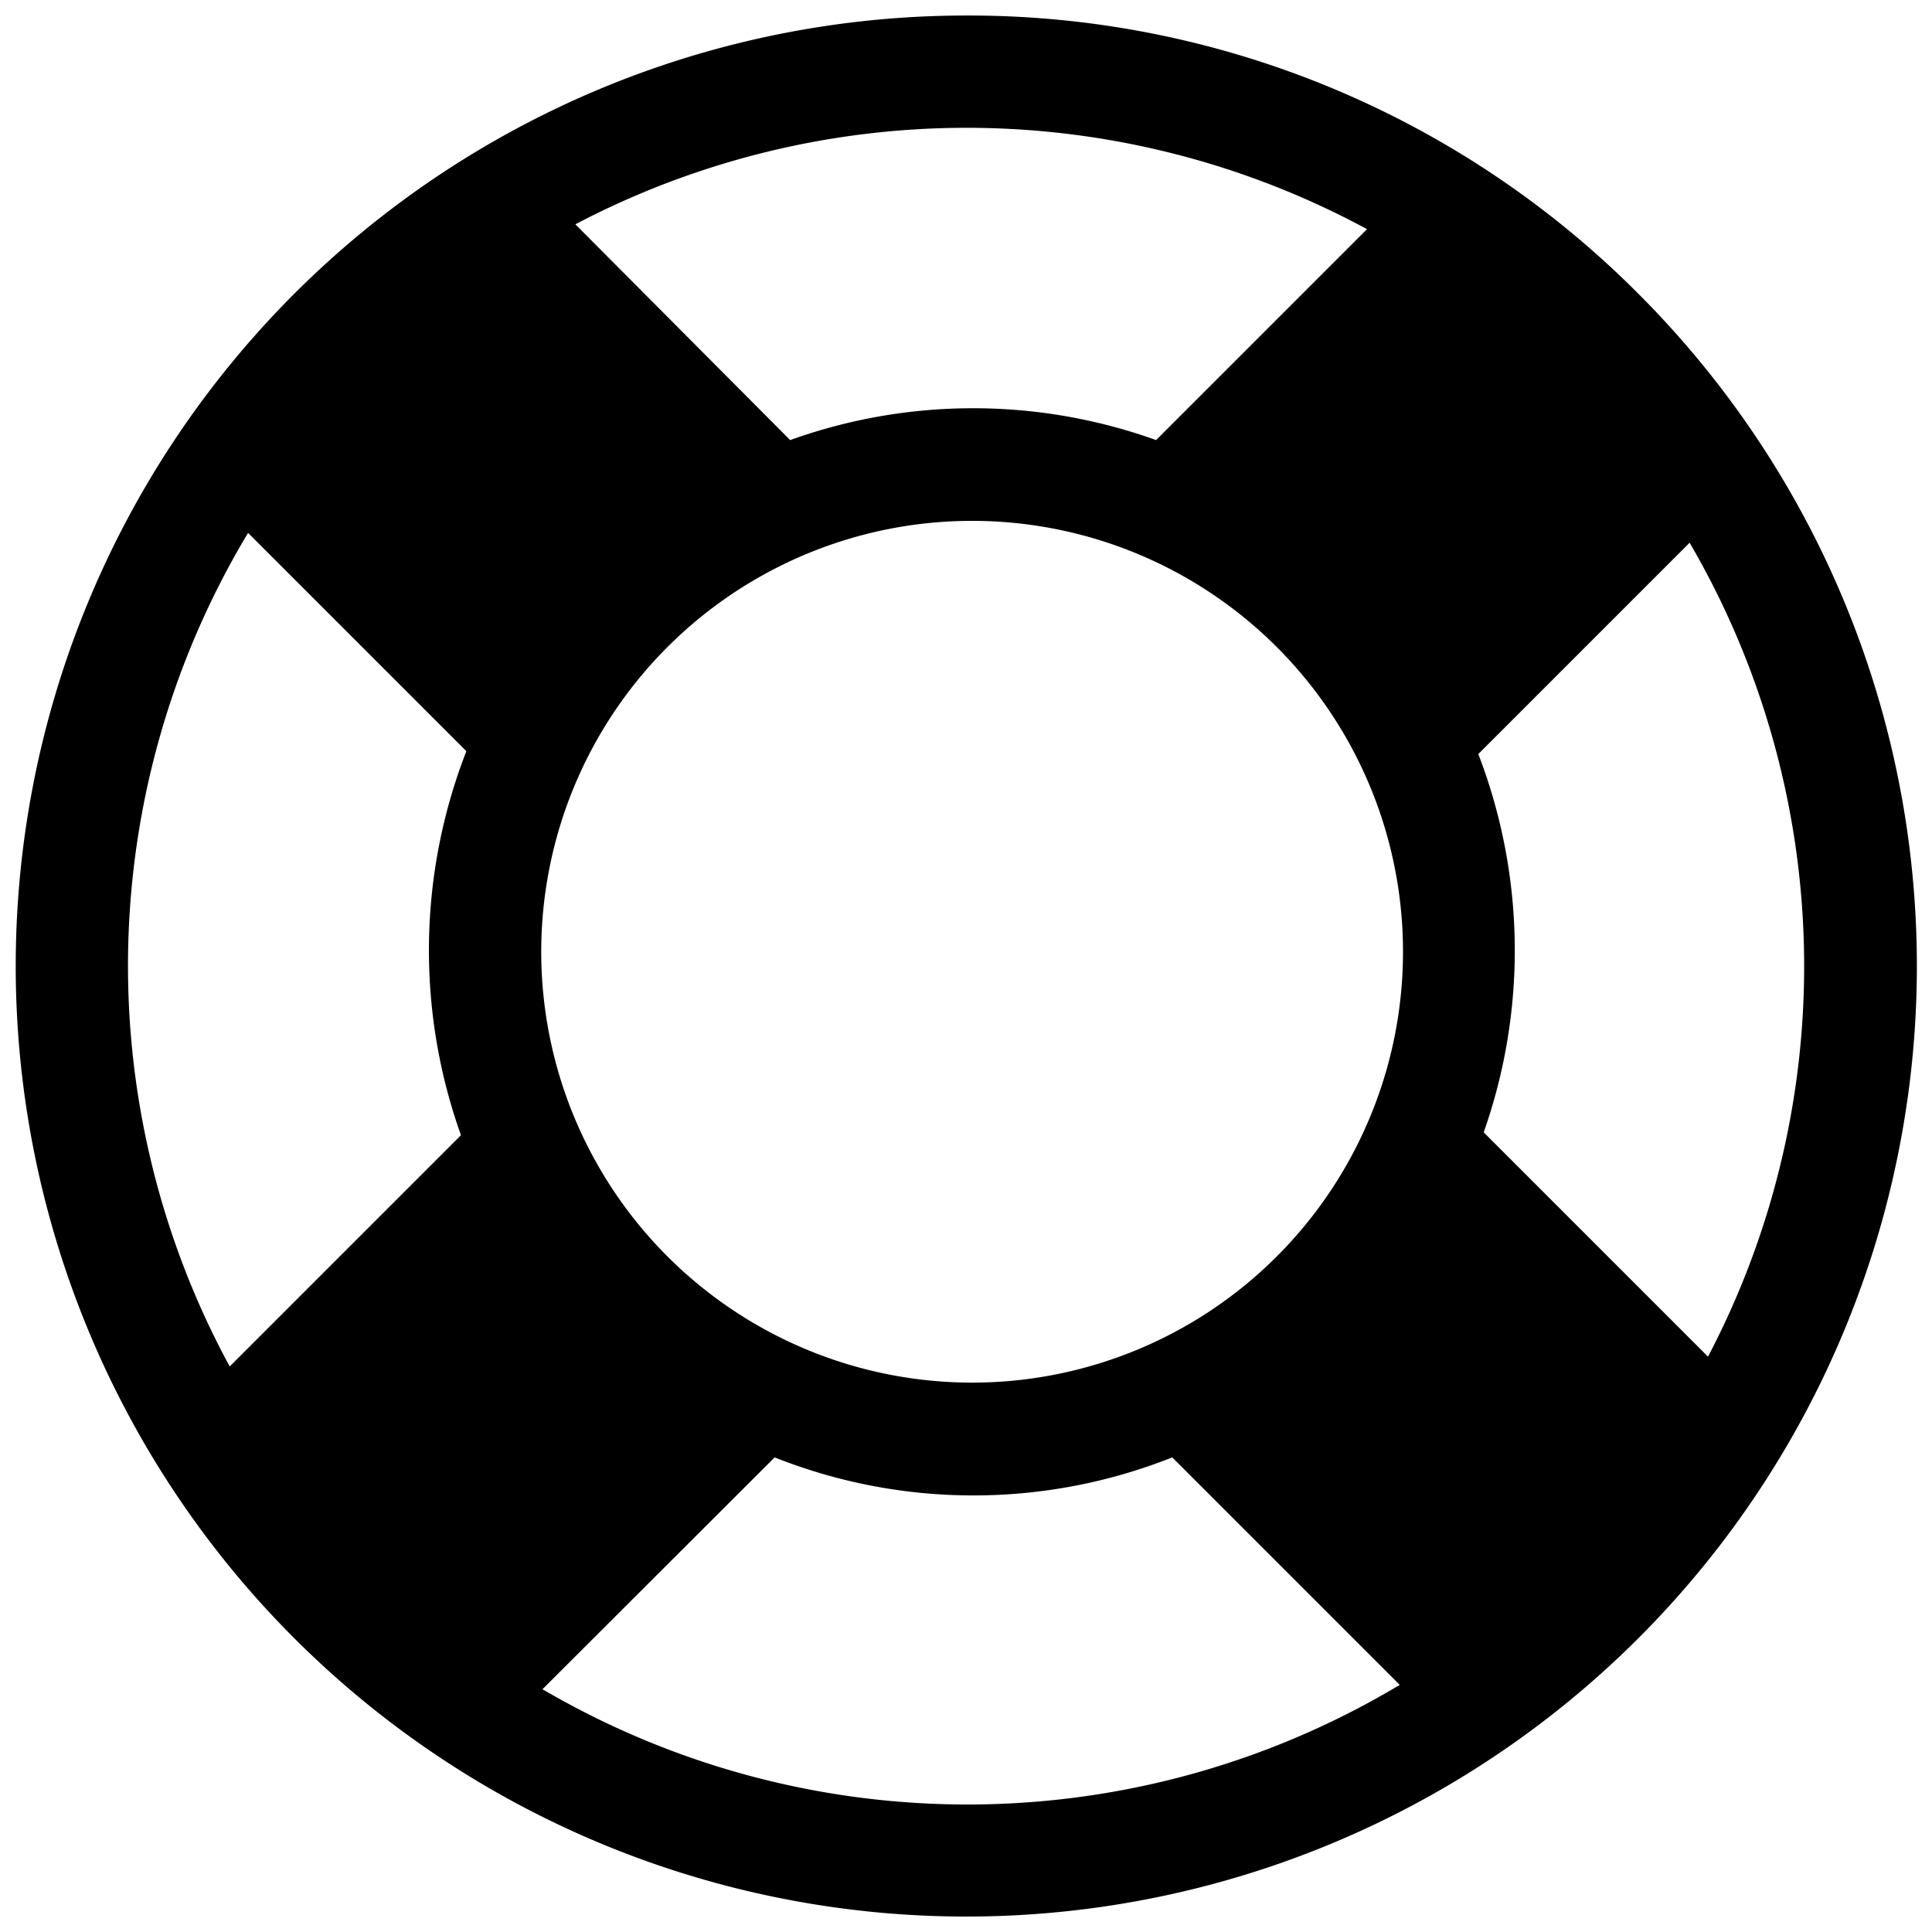 <svg data-name="Capa 1" xmlns="http://www.w3.org/2000/svg" viewBox="0 0 60.98 60.98"><path d="M30.5.49A30 30 0 0 0 9.28 51.7 30 30 0 0 0 51.72 9.28 29.82 29.82 0 0 0 30.5.49zm12.64 6.75l-6.65 6.65a17.1 17.1 0 0 0-11.55 0l-6.78-6.81a26.56 26.56 0 0 1 25 .16zm-22.09 32.4a13.6 13.6 0 1 1 9.63 4 13.61 13.61 0 0 1-9.63-4zM7.83 16.82l6.89 6.89a17.32 17.32 0 0 0-.17 12.12l-7.3 7.3a26.52 26.52 0 0 1 .58-26.31zm9.29 36.5L24.45 46A17 17 0 0 0 37 46l7.18 7.18a26.54 26.54 0 0 1-27 .17zm36.79-10.5l-7.08-7.08a17.27 17.27 0 0 0-.17-11.94l6.67-6.67a26.53 26.53 0 0 1 .58 25.69z"/></svg>